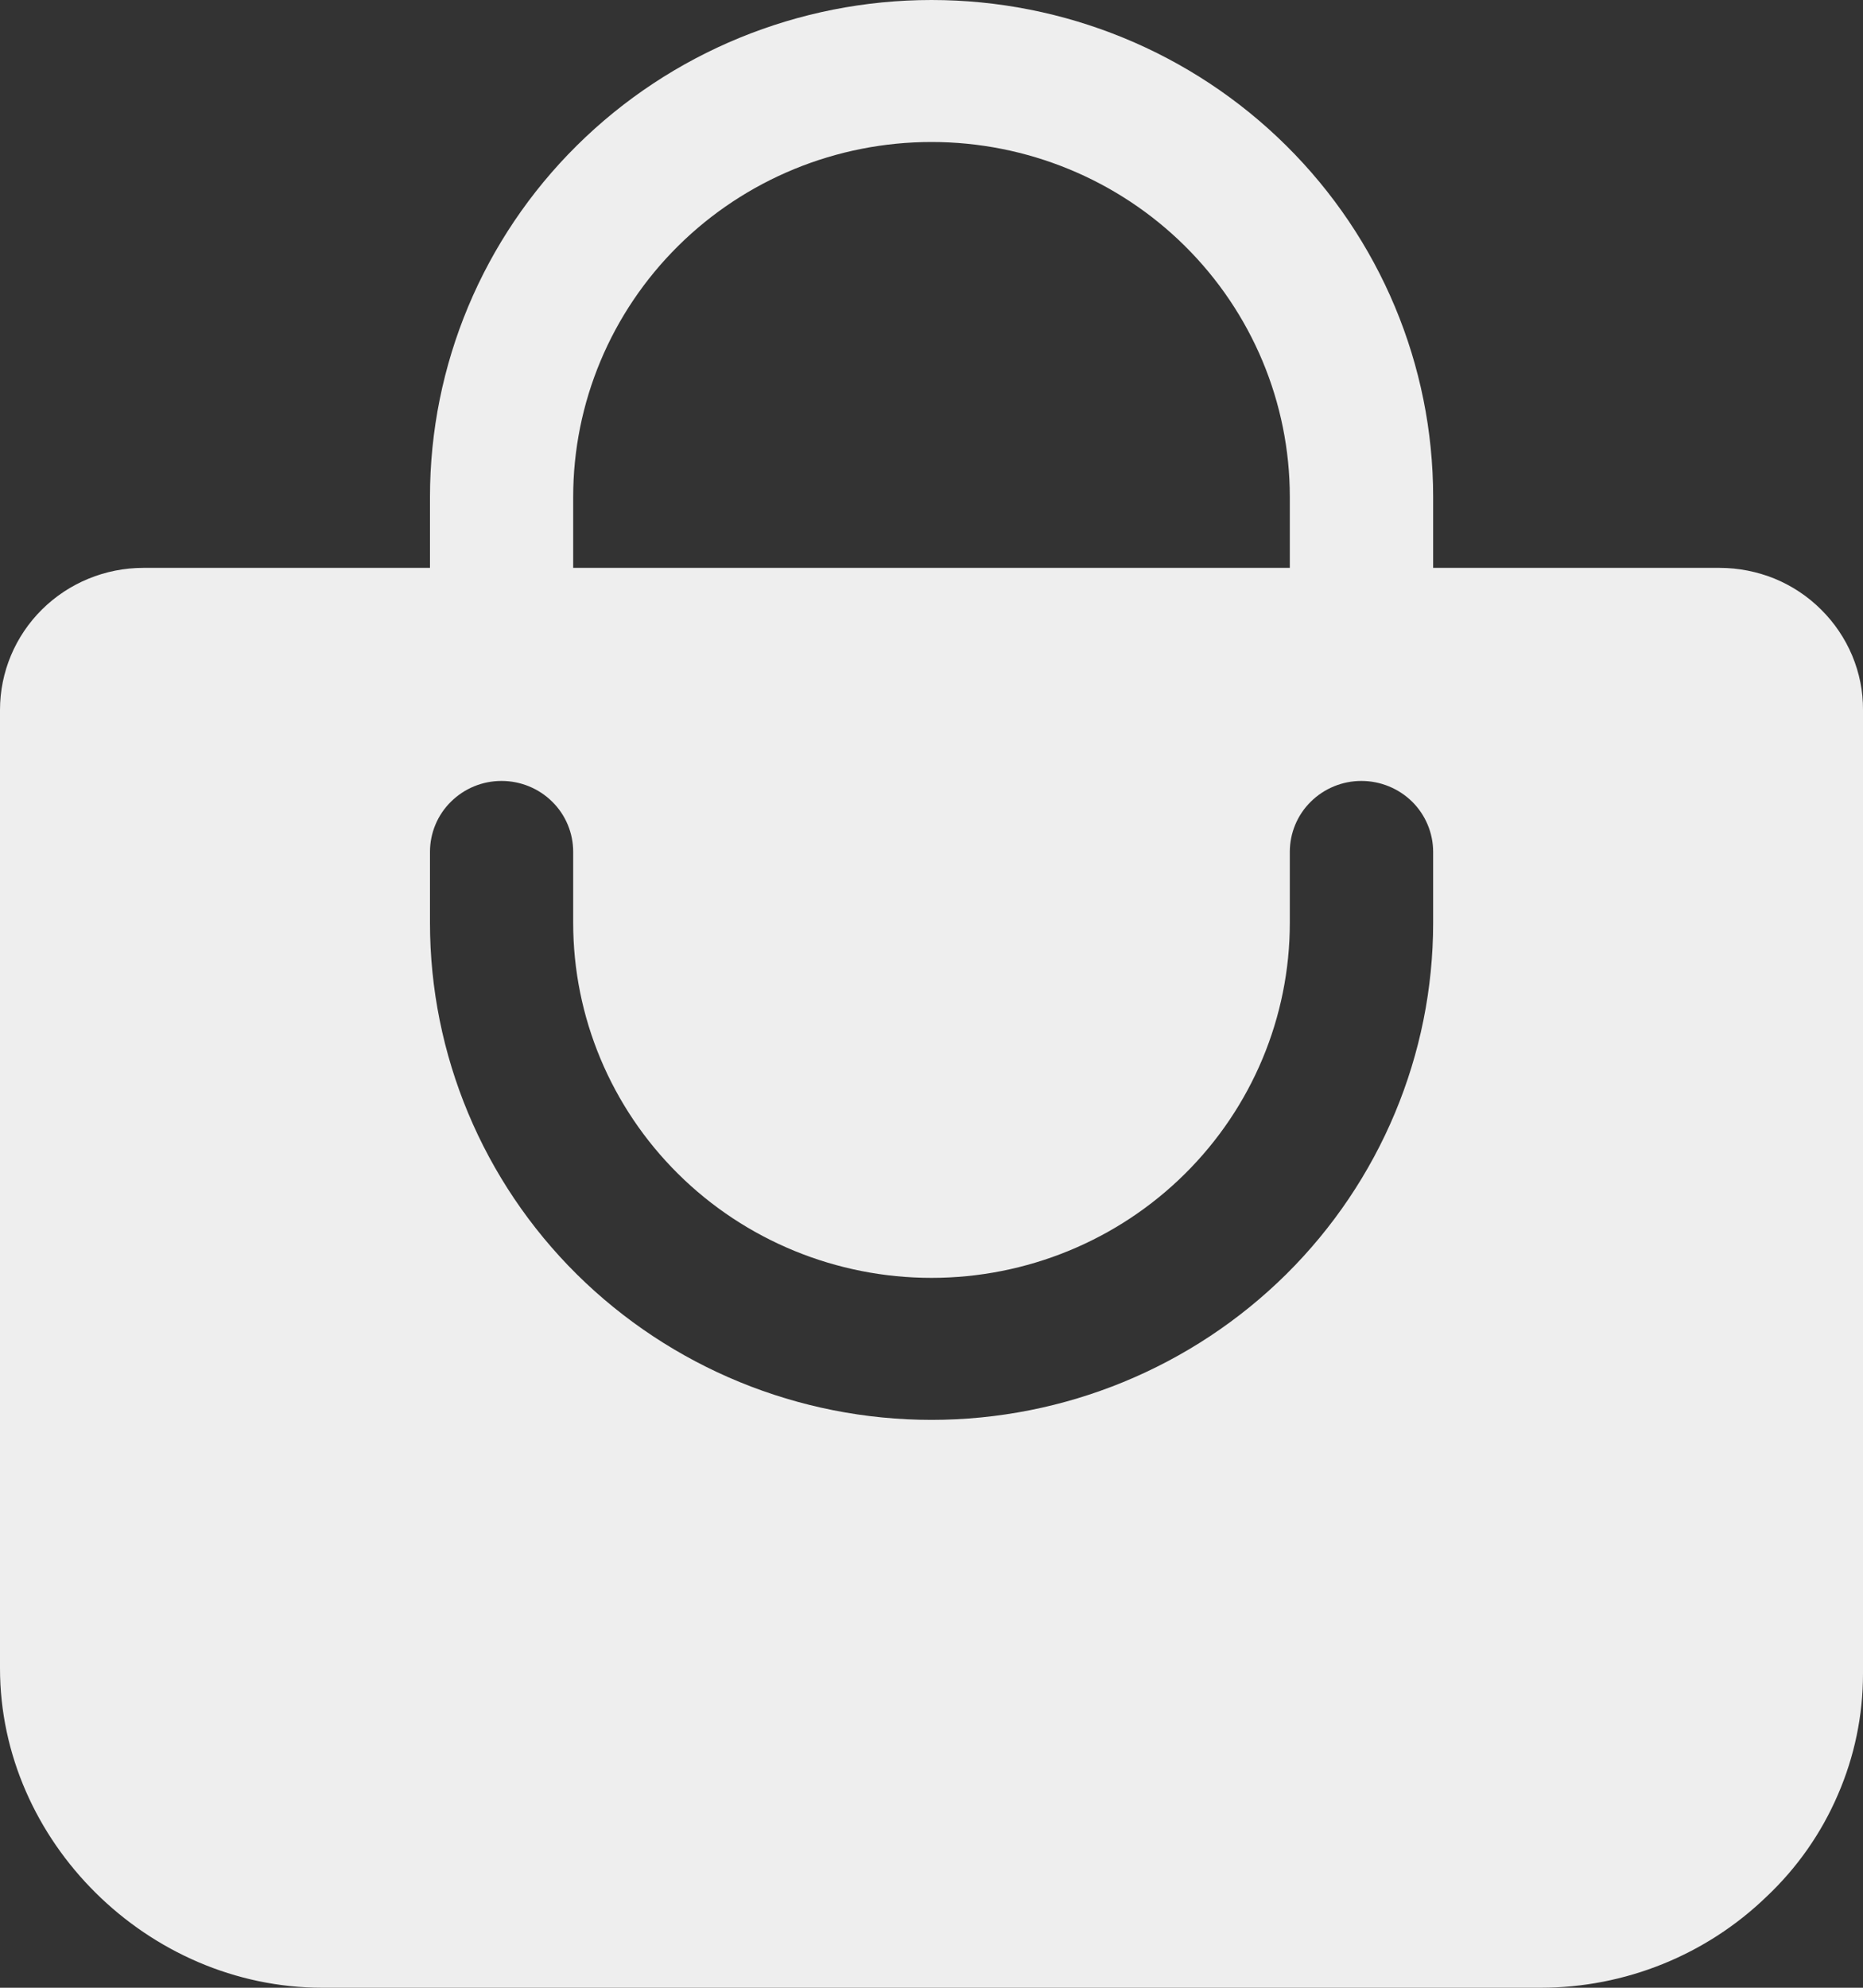 <svg xmlns="http://www.w3.org/2000/svg" width="15" height="16" viewBox="0 0 15 16" fill="none">
  <rect x="0" y="0" width="15" height="16" fill="#333333" stroke="none"/>
  <path d="M14.663 4.907C14.556 4.8 14.429 4.716 14.289 4.658C14.148 4.601 13.998 4.571 13.846 4.571H11.539V4C11.539 2.939 11.113 1.922 10.356 1.172C9.598 0.421 8.571 0 7.5 0C6.429 0 5.402 0.421 4.644 1.172C3.887 1.922 3.462 2.939 3.462 4V4.571H1.154C0.848 4.571 0.554 4.692 0.338 4.906C0.122 5.12 0 5.411 0 5.714V13.429C0 14.821 1.19 16 2.596 16H12.404C13.084 16 13.737 15.737 14.224 15.266C14.469 15.035 14.664 14.757 14.797 14.448C14.931 14.14 15 13.809 15 13.473V5.714C15.001 5.564 14.971 5.416 14.913 5.277C14.855 5.139 14.77 5.013 14.663 4.907ZM4.615 4C4.615 3.242 4.919 2.516 5.46 1.98C6.001 1.444 6.735 1.143 7.5 1.143C8.265 1.143 8.999 1.444 9.54 1.98C10.081 2.516 10.385 3.242 10.385 4V4.571H4.615V4ZM11.539 7.429C11.539 8.489 11.113 9.507 10.356 10.257C9.598 11.007 8.571 11.429 7.5 11.429C6.429 11.429 5.402 11.007 4.644 10.257C3.887 9.507 3.462 8.489 3.462 7.429V6.857C3.462 6.706 3.522 6.56 3.631 6.453C3.739 6.346 3.885 6.286 4.038 6.286C4.191 6.286 4.338 6.346 4.446 6.453C4.555 6.56 4.615 6.706 4.615 6.857V7.429C4.615 8.186 4.919 8.913 5.46 9.449C6.001 9.985 6.735 10.286 7.5 10.286C8.265 10.286 8.999 9.985 9.54 9.449C10.081 8.913 10.385 8.186 10.385 7.429V6.857C10.385 6.706 10.445 6.56 10.554 6.453C10.662 6.346 10.809 6.286 10.961 6.286C11.114 6.286 11.261 6.346 11.37 6.453C11.478 6.56 11.539 6.706 11.539 6.857V7.429Z" fill="#EEEEEE"/>
</svg>